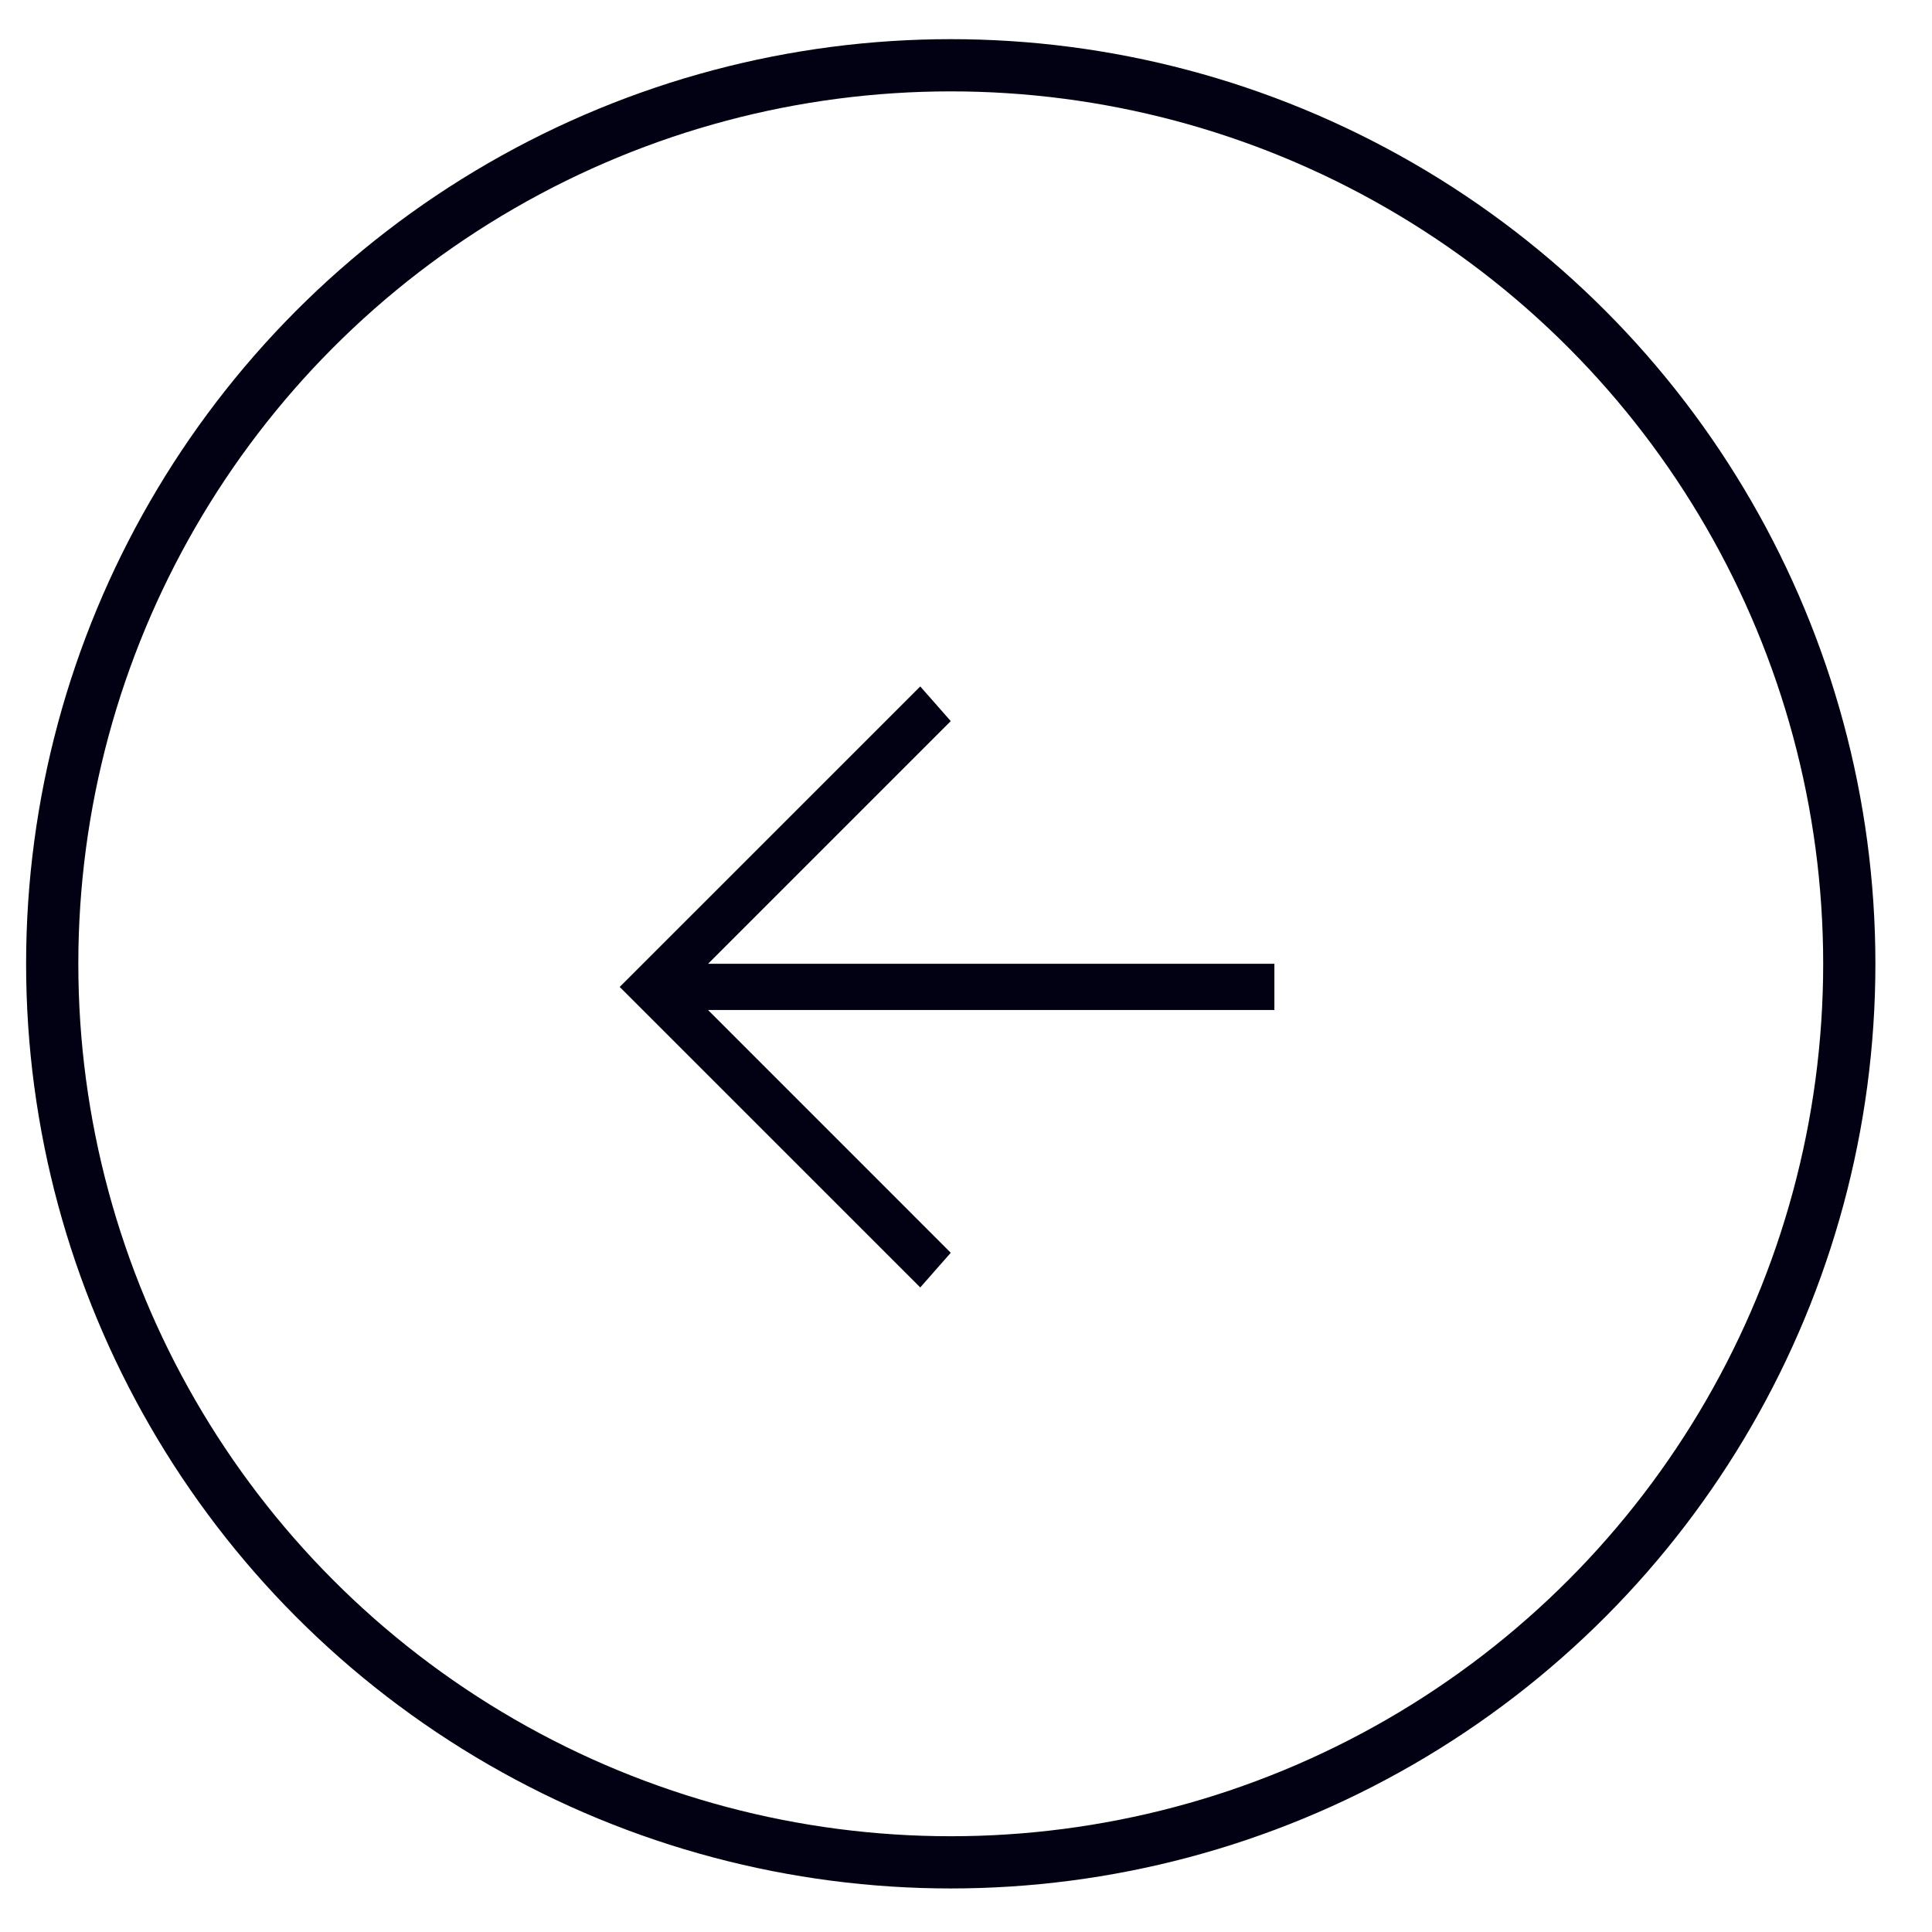 <svg width="50" height="50" viewBox="0 0 36 37" fill="none" xmlns="http://www.w3.org/2000/svg">
<circle cx="17.708" cy="18.458" r="17.208" stroke="#010113"/>
<path d="M23.906 19.343H13.06L17.708 23.992L17.124 24.656L11.368 18.901L17.124 13.146L17.708 13.81L13.06 18.458H23.906V19.343Z" fill="#010113"/>
</svg>
